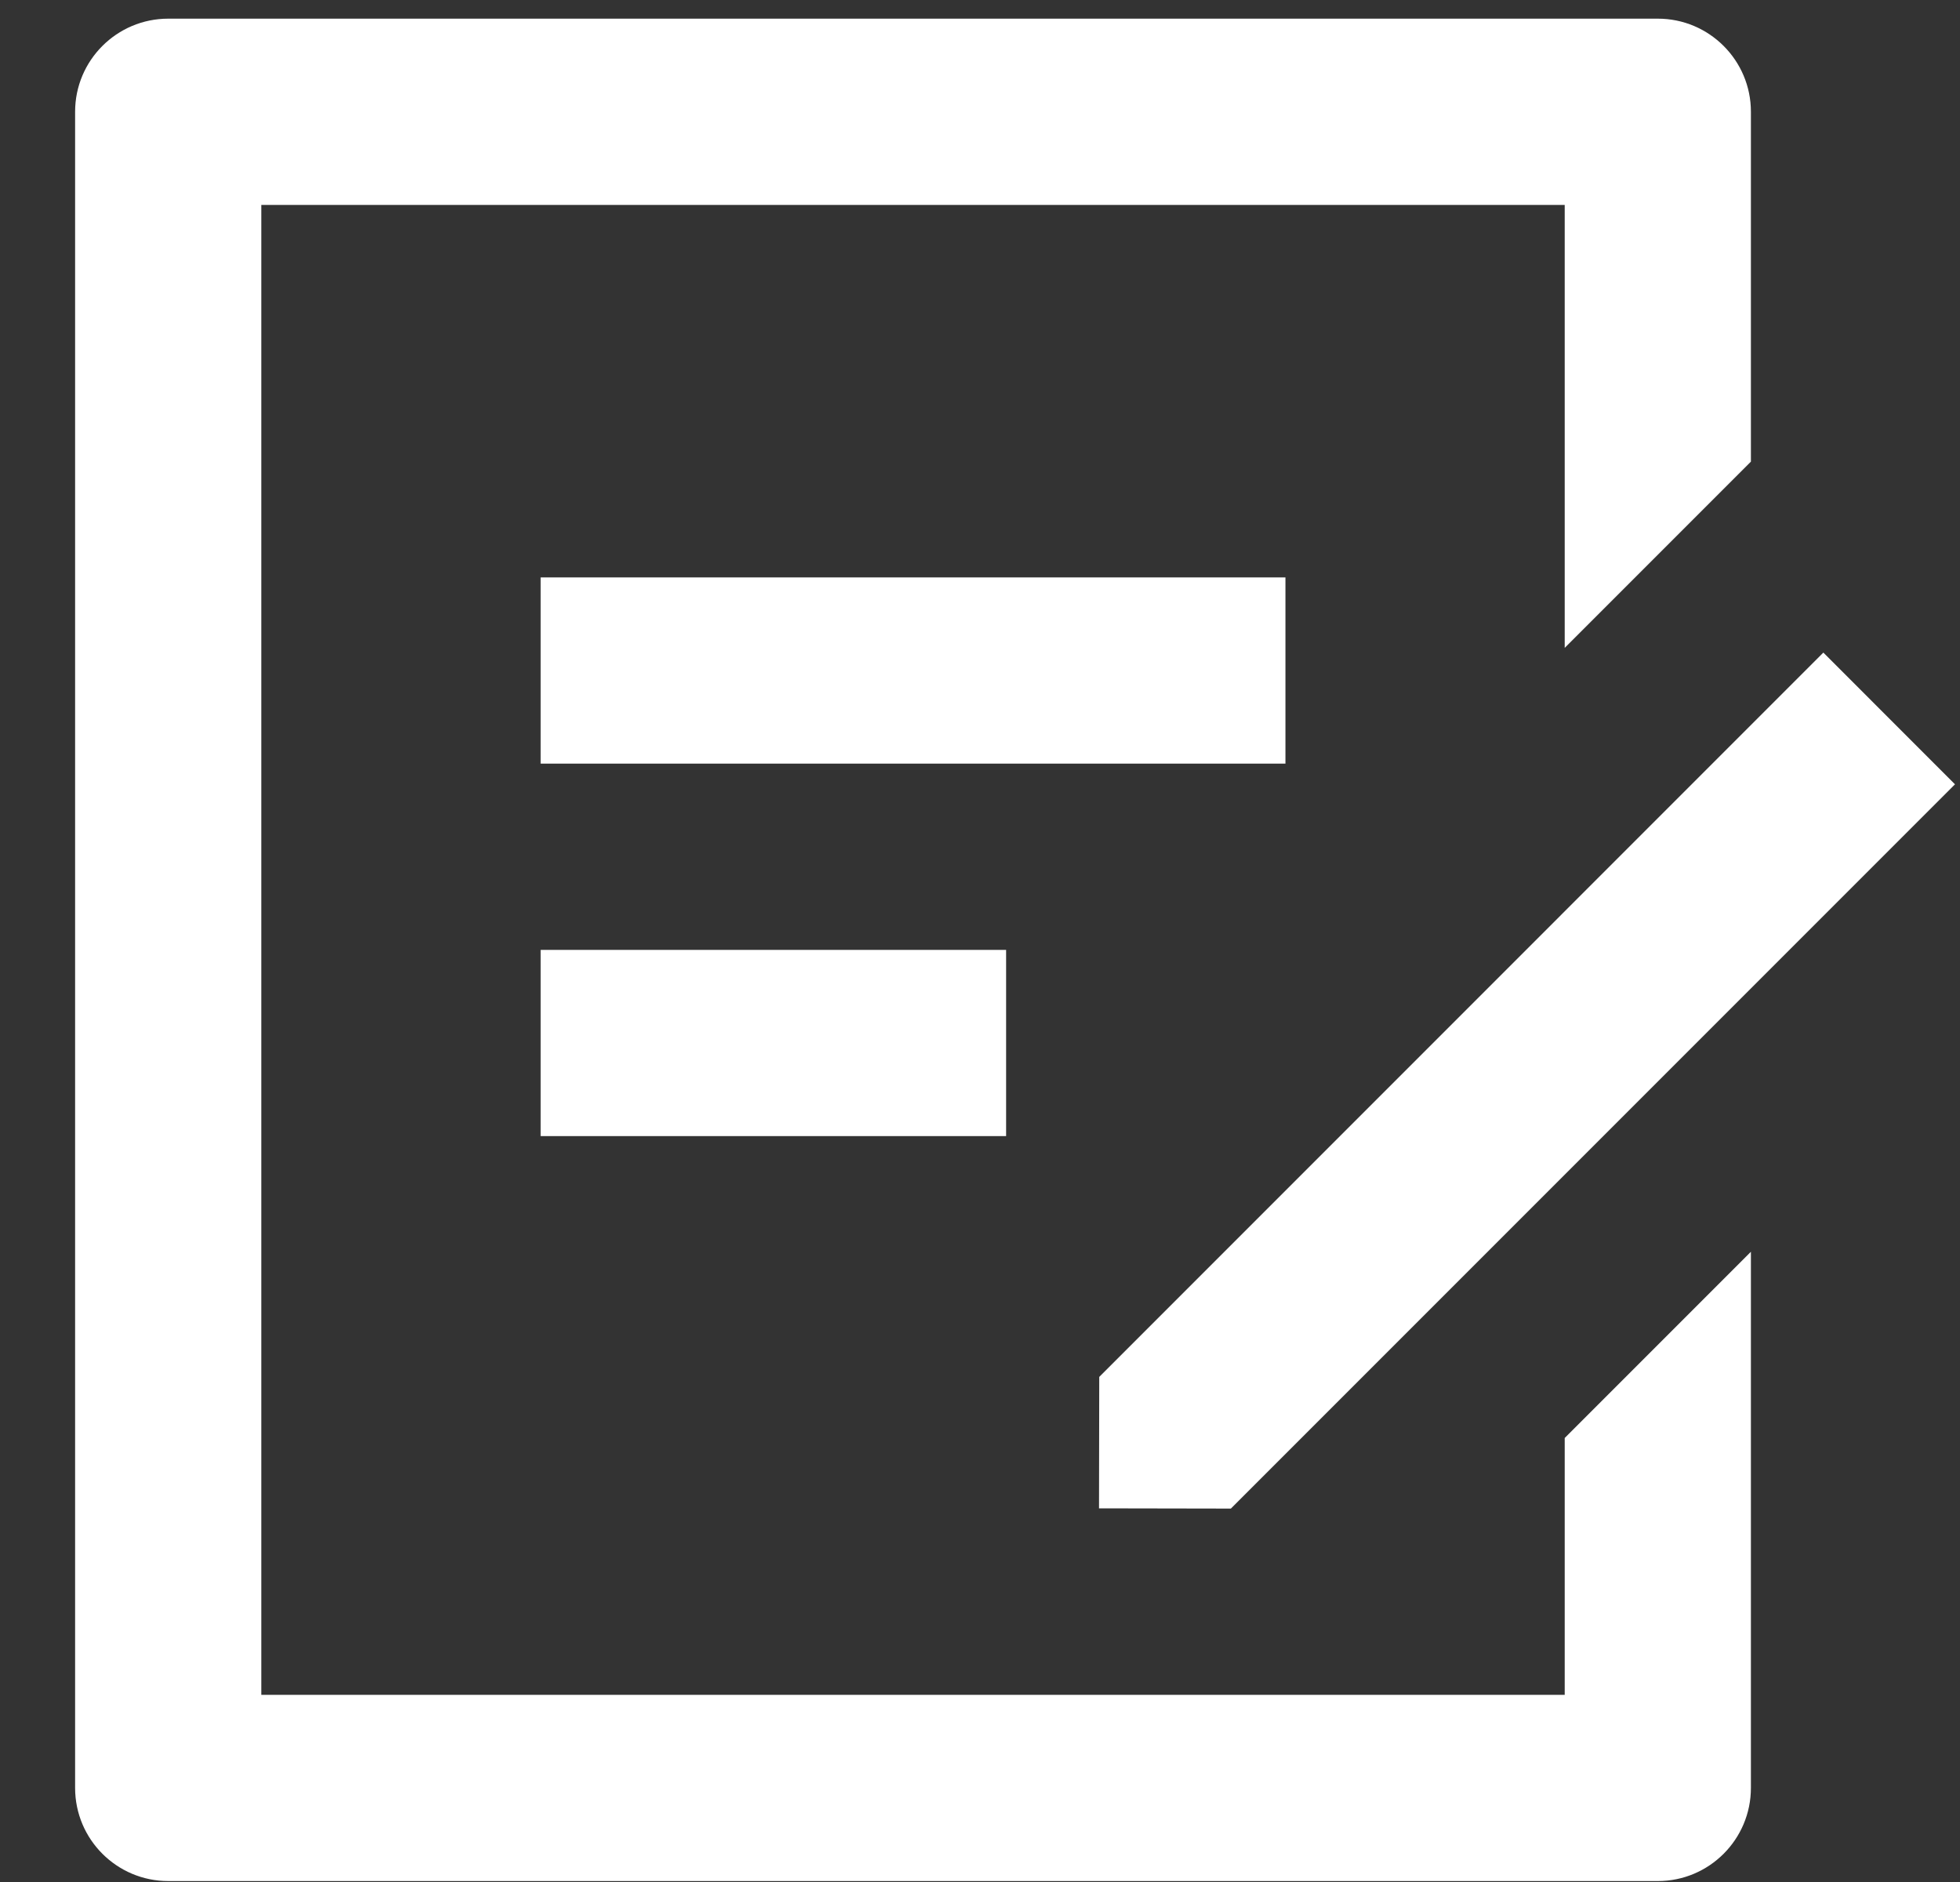 <?xml version="1.0" encoding="utf-8"?>
<svg width="25" height="24" viewBox="0 0 25 24" fill="none" xmlns="http://www.w3.org/2000/svg">
<rect x="0" y="0" width="25" height="24" fill="#333333" stroke="none"/>
<path d="M21.146 0.238C21.801 0.238 22.333 0.77 22.333 1.425V5.887L19.958 8.262V2.613H3.333V21.613H19.958V18.338L22.333 15.963V22.8C22.333 23.456 21.801 23.988 21.146 23.988H2.146C1.49 23.988 0.958 23.456 0.958 22.8V1.425C0.958 0.77 1.49 0.238 2.146 0.238H21.146ZM23.257 8.322L24.936 10.002L15.7 19.238L14.018 19.235L14.021 17.559L23.257 8.322V8.322ZM12.833 12.113V14.488H6.896V12.113H12.833ZM16.396 7.363V9.738H6.896V7.363H16.396Z" fill="white"/>
</svg>
